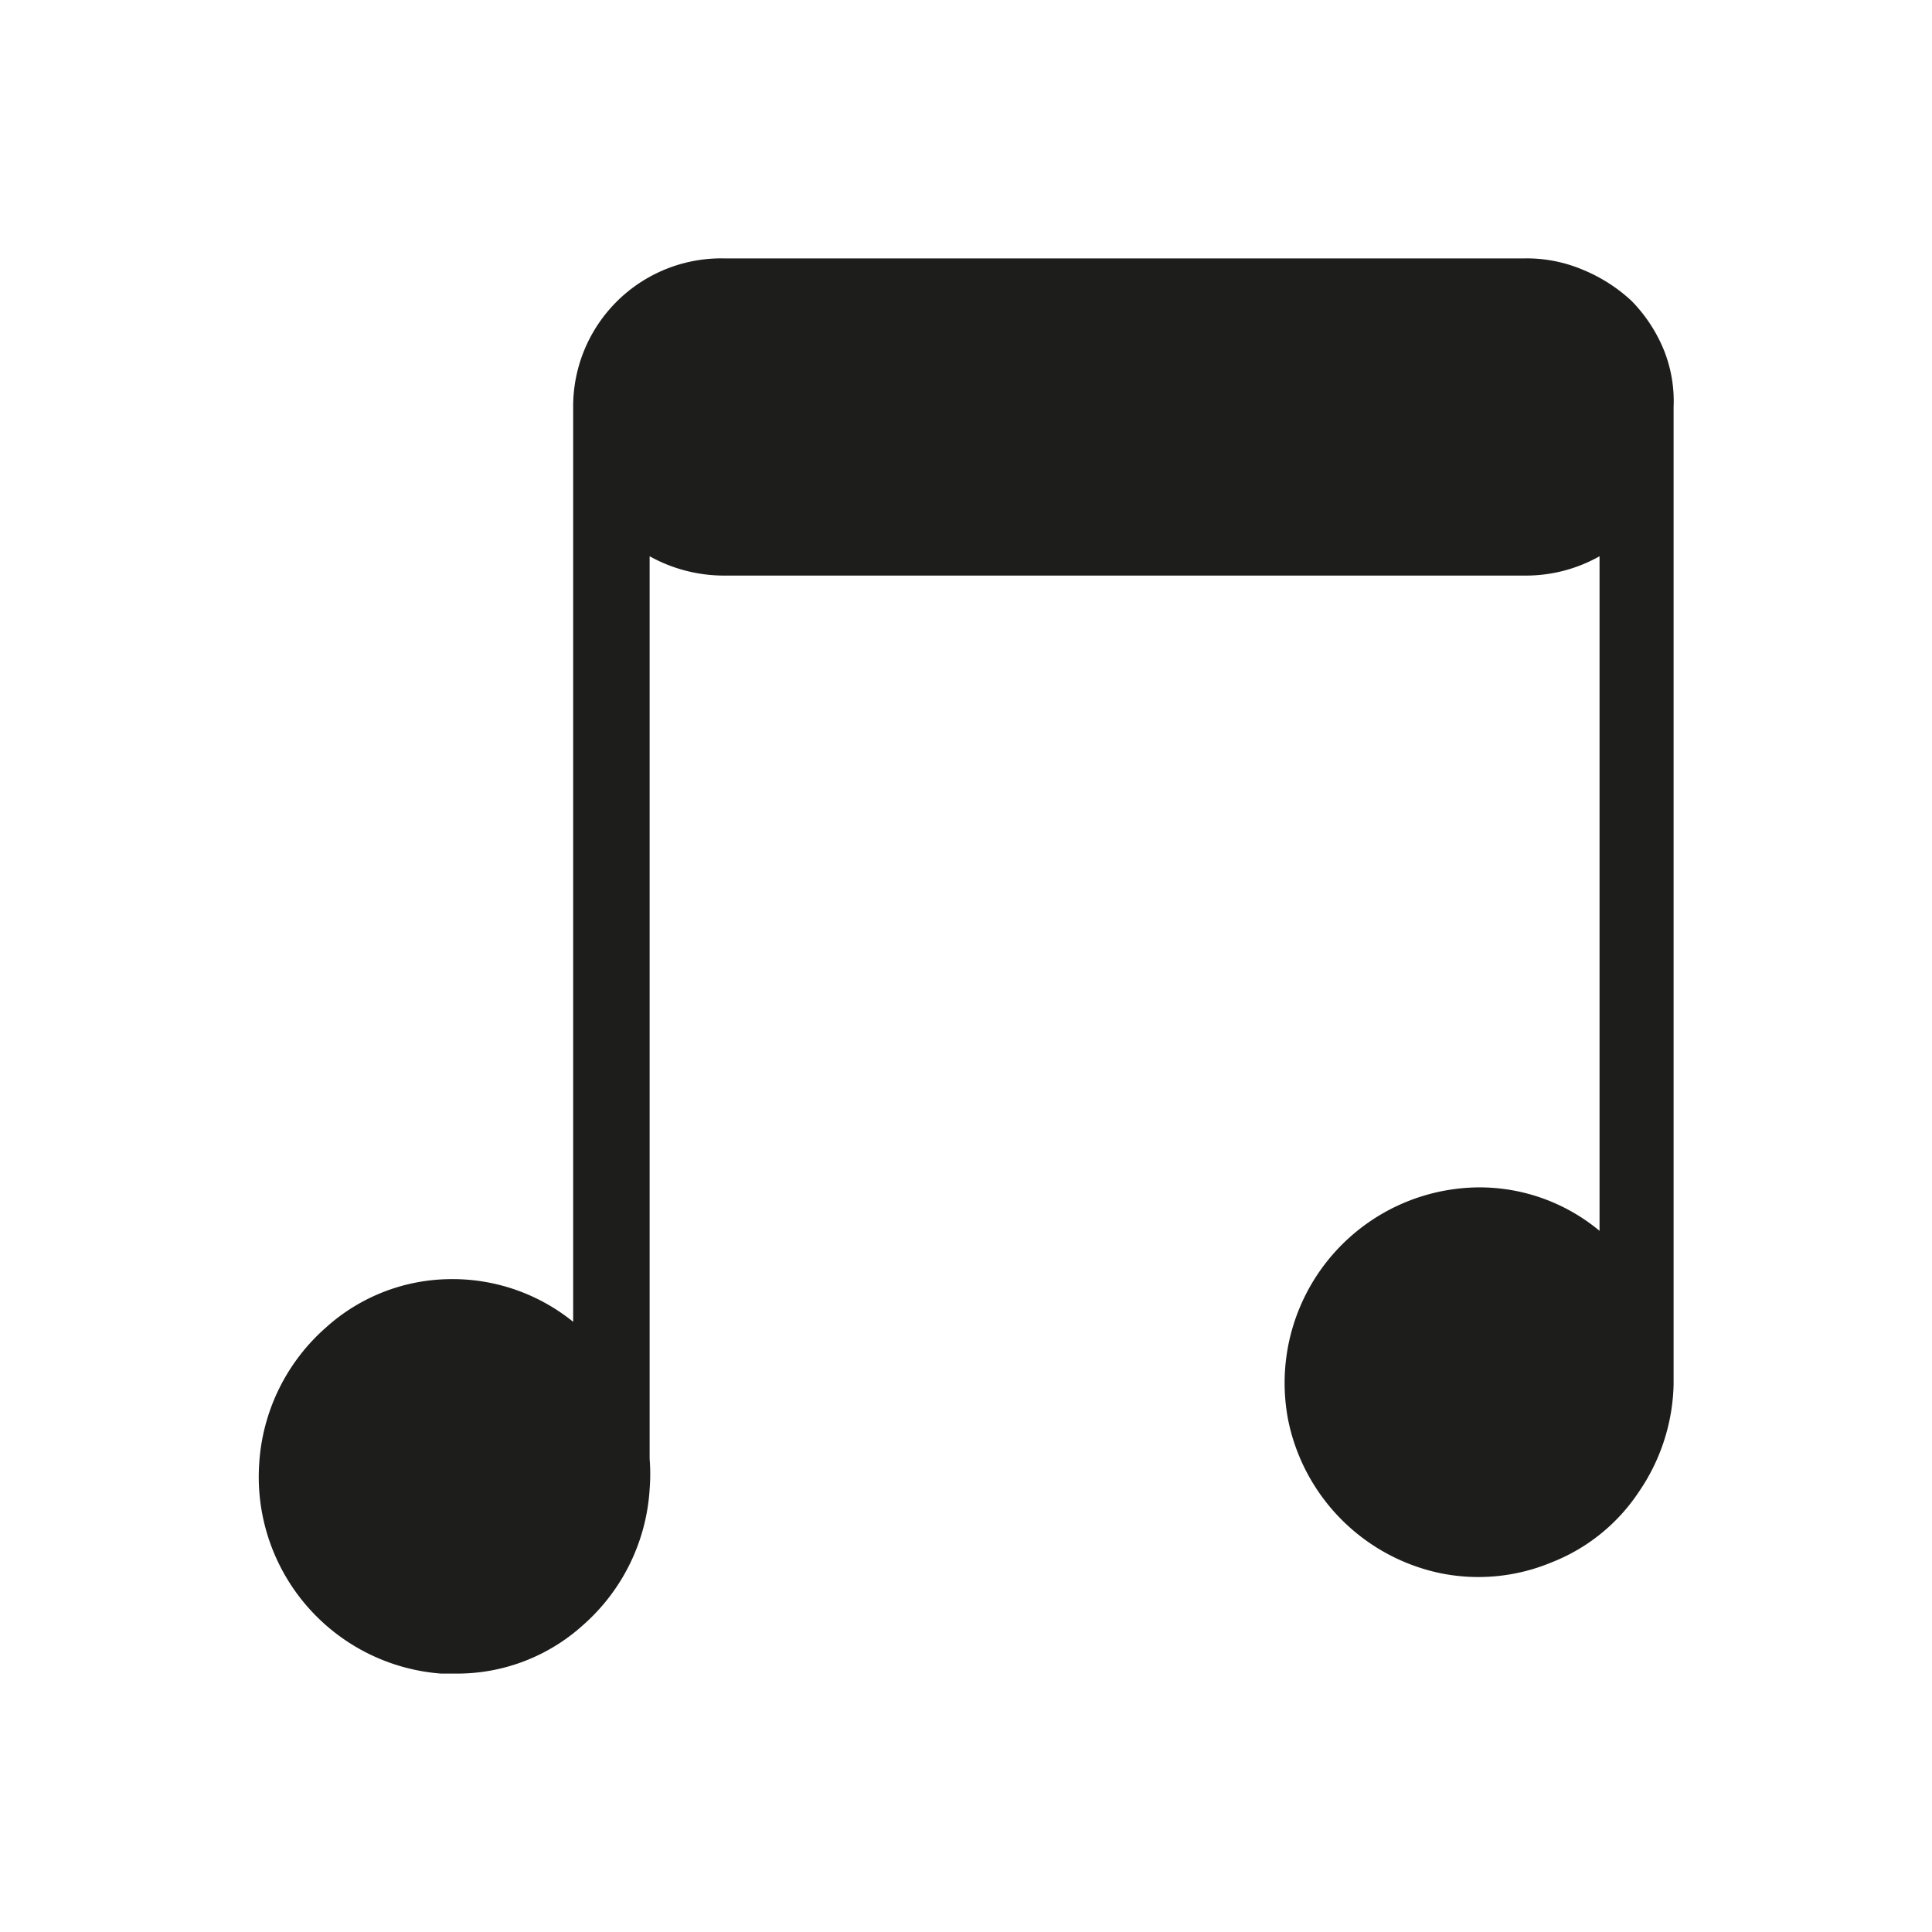 <svg xmlns="http://www.w3.org/2000/svg" viewBox="0 0 24 24"><defs><style>.cls-1{fill:none;}.cls-2{fill:#1d1d1b;}</style></defs><g id="Слой_2" data-name="Слой 2"><g id="Fill"><g id="Music_Fill" data-name="Music/Fill"><rect class="cls-1" width="24" height="24"/><path class="cls-2" d="M20.79,5.06V17.2a2.45,2.45,0,0,1-.43,1.33,2.31,2.31,0,0,1-1.09.88,2.36,2.36,0,0,1-1.39.13A2.44,2.44,0,0,1,16,17.63a2.43,2.43,0,0,1,2.38-2.88,2.33,2.33,0,0,1,1.49.54V6.91a1.86,1.86,0,0,1-.92.24H9a1.9,1.9,0,0,1-.93-.24V18.12a2.41,2.41,0,0,1,0,.38,2.45,2.45,0,0,1-.83,1.69,2.33,2.33,0,0,1-1.57.6H5.48a2.45,2.45,0,0,1-2.26-2.61,2.45,2.45,0,0,1,.83-1.69,2.33,2.33,0,0,1,1.53-.6,2.38,2.38,0,0,1,1.54.53V5.06A1.84,1.84,0,0,1,9,3.21h9.94a1.78,1.78,0,0,1,.72.14,2,2,0,0,1,.61.39,1.9,1.9,0,0,1,.4.61A1.71,1.71,0,0,1,20.79,5.06Z"/></g></g></g></svg>